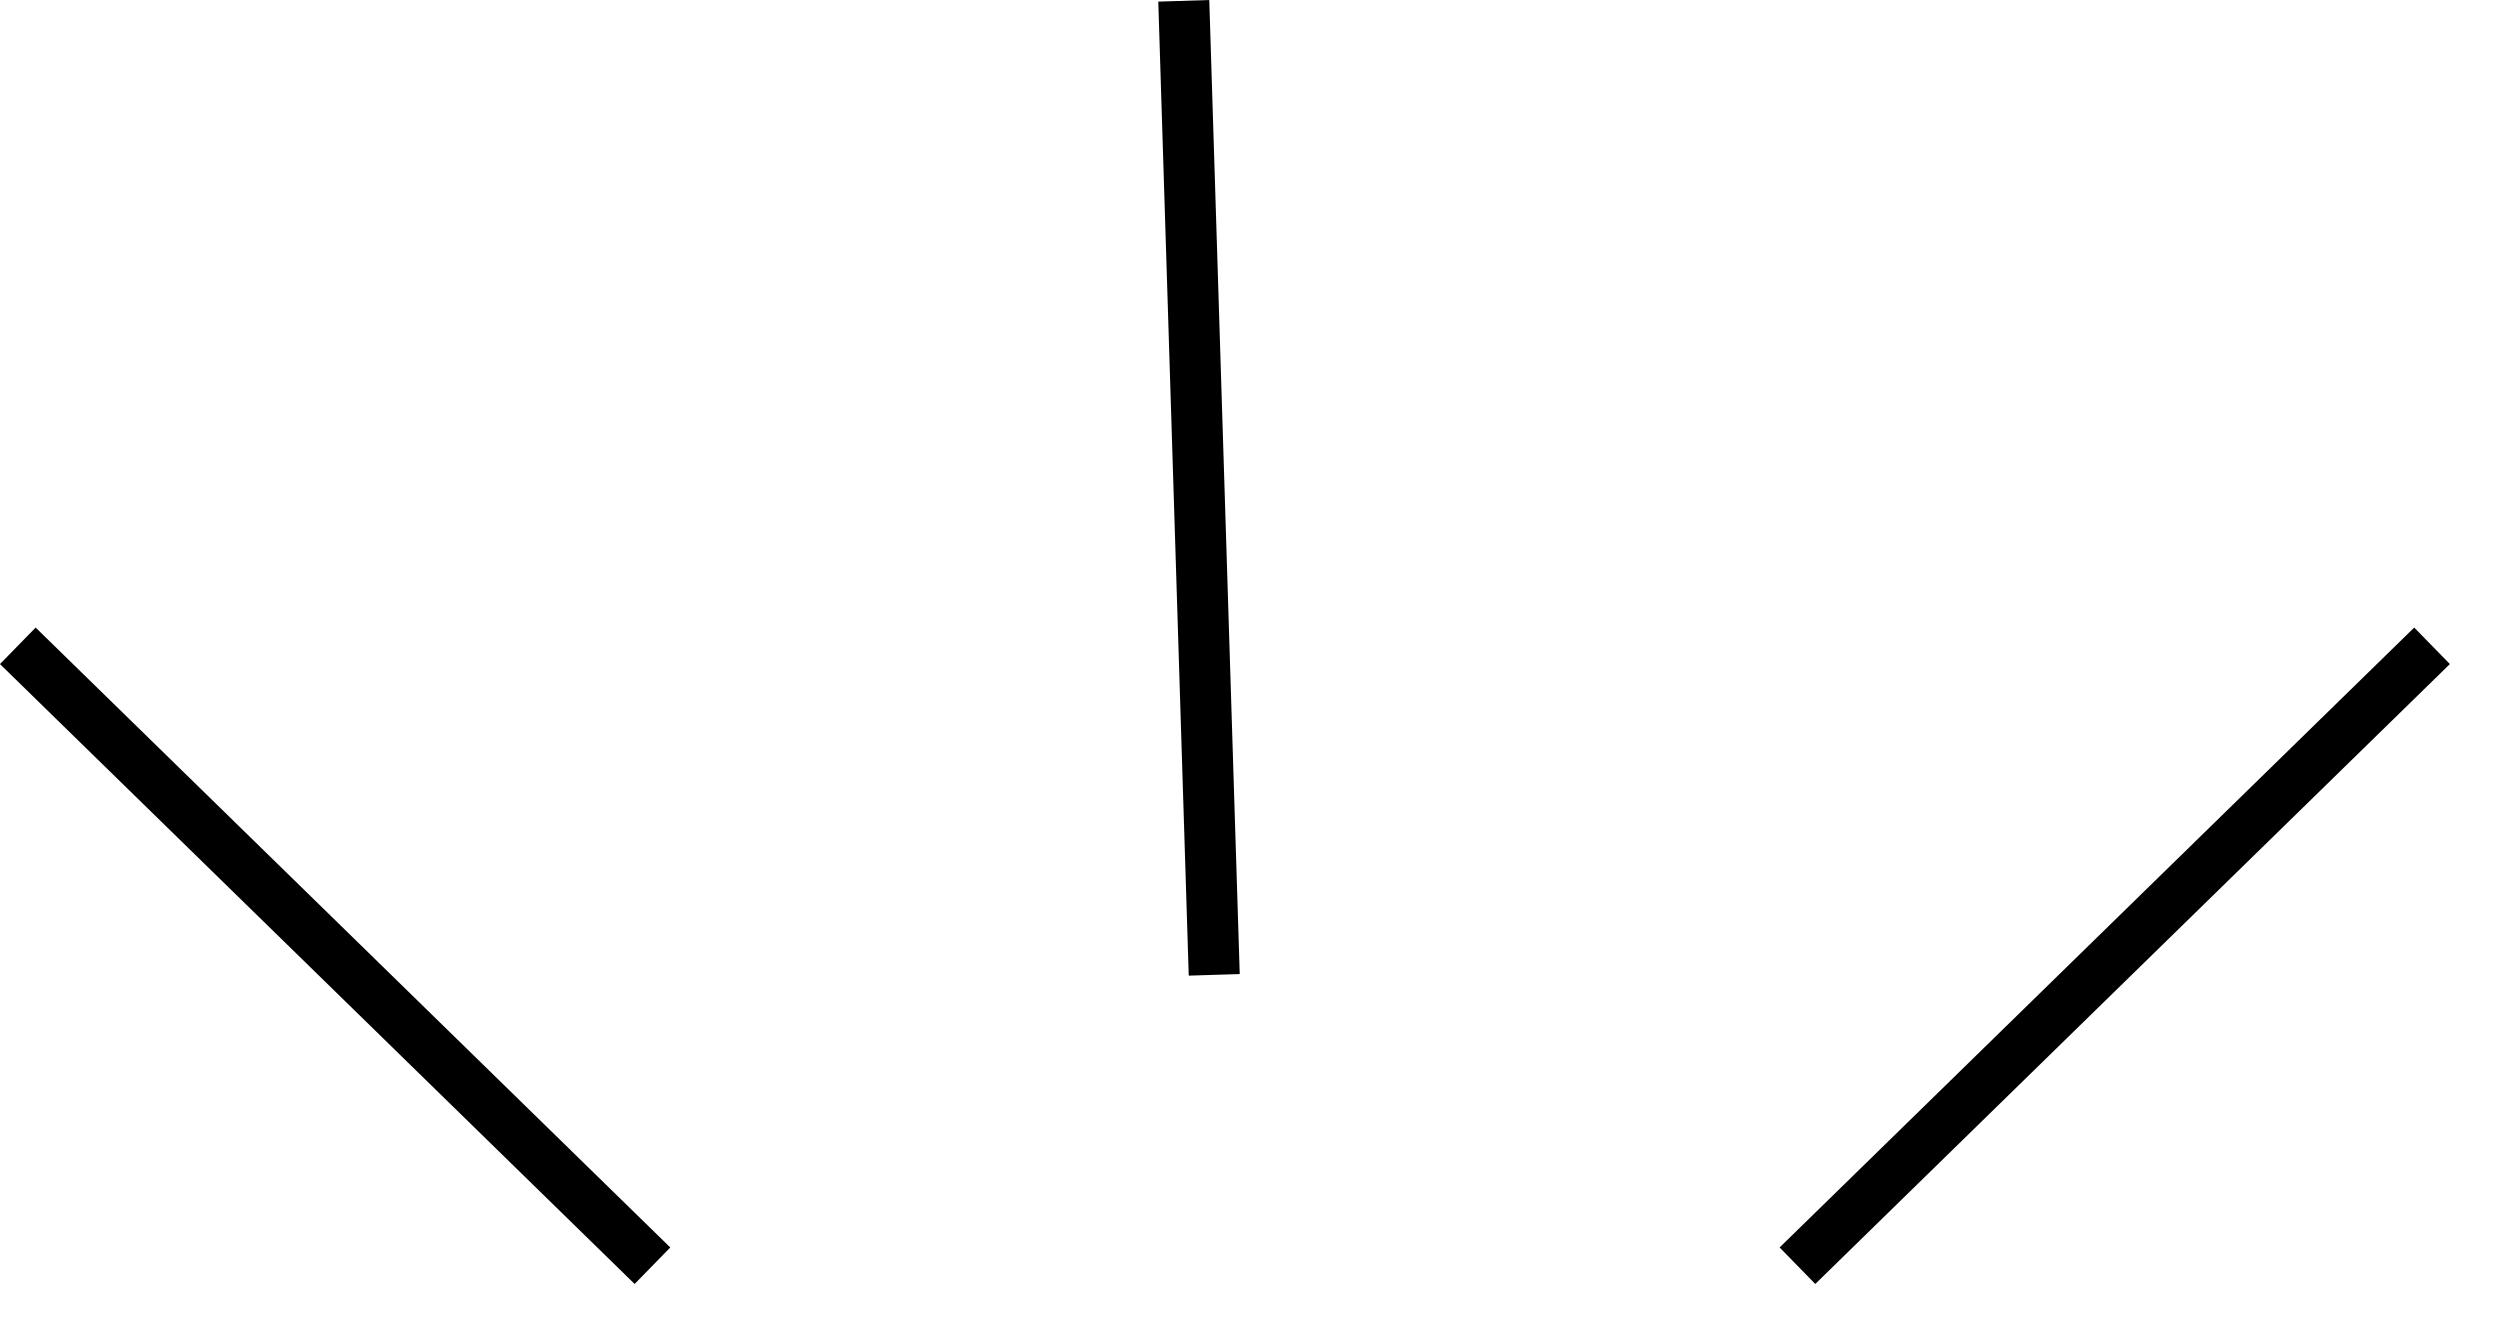 <svg width="49" height="26" viewBox="0 0 49 26" fill="none" xmlns="http://www.w3.org/2000/svg">
<path d="M35.23 24.808L47.668 12.658M12.788 24.808L0.349 12.658M23.799 19.107L23.202 0.016" stroke="black"/>
</svg>
